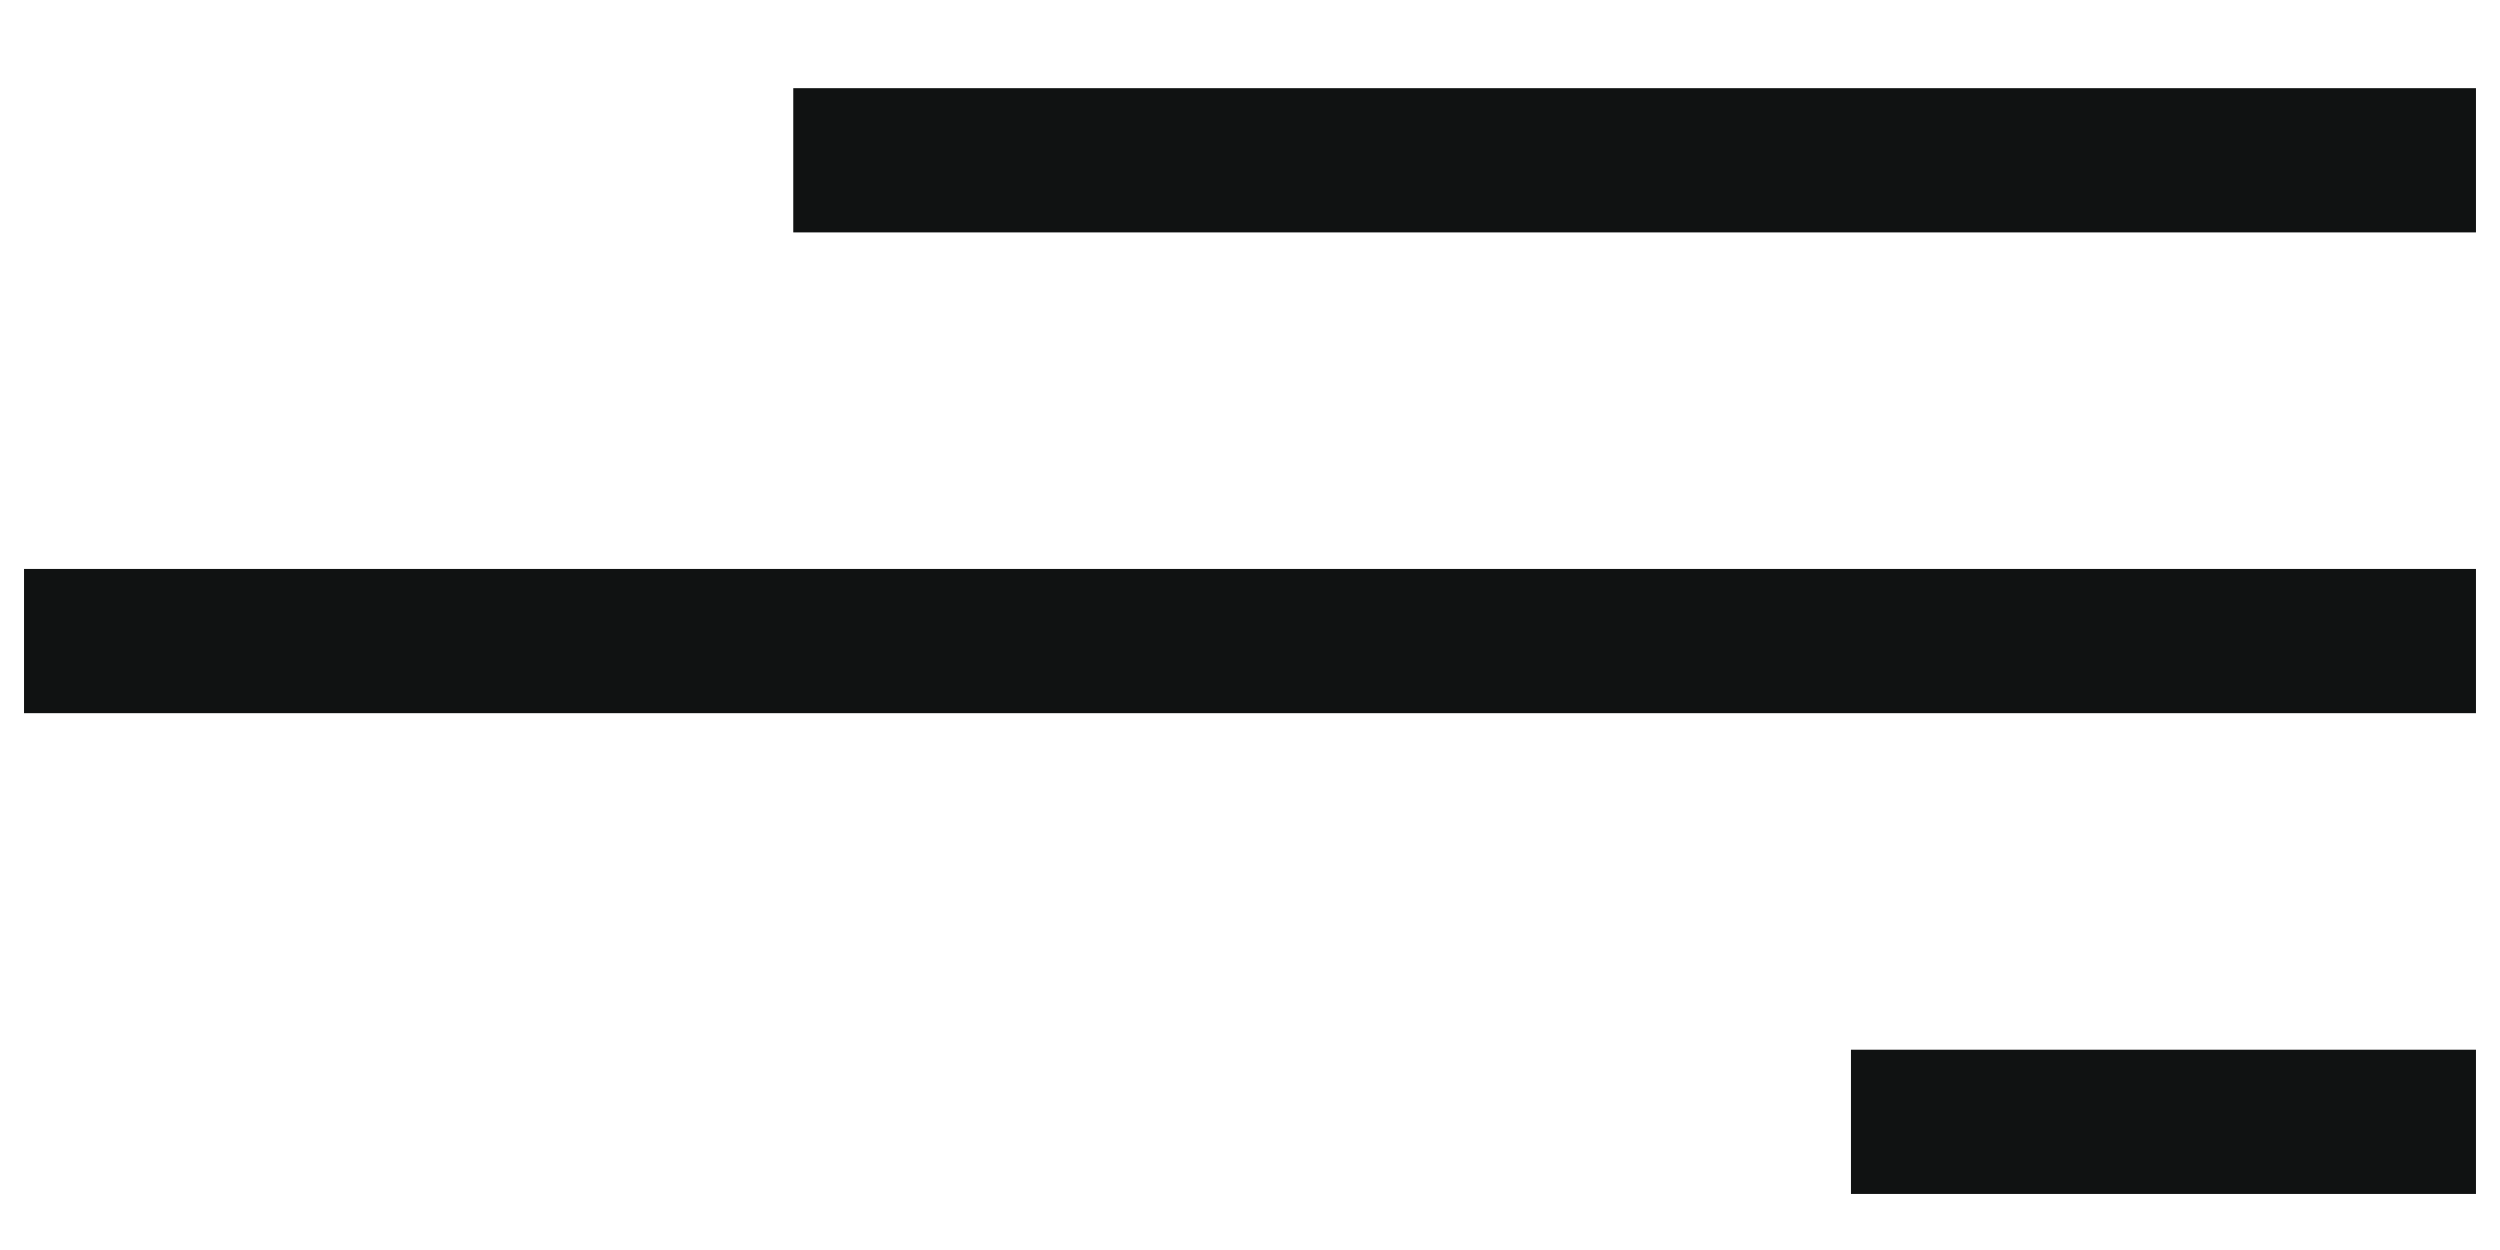 


<svg width="26" height="13" viewBox="0 0 26 13" fill="none" xmlns="http://www.w3.org/2000/svg">
<rect width="6" height="1" transform="matrix(-1 0 0 1 25.5 11.167)" fill="#101212" stroke="#101212" stroke-width="0.5"/>
<rect width="25" height="1" transform="matrix(-1 0 0 1 25.5 6.167)" fill="#101212" stroke="#101212" stroke-width="0.5"/>
<rect width="17" height="1" transform="matrix(-1 0 0 1 25.5 1.167)" fill="#101212" stroke="#101212" stroke-width="0.5"/>
</svg>